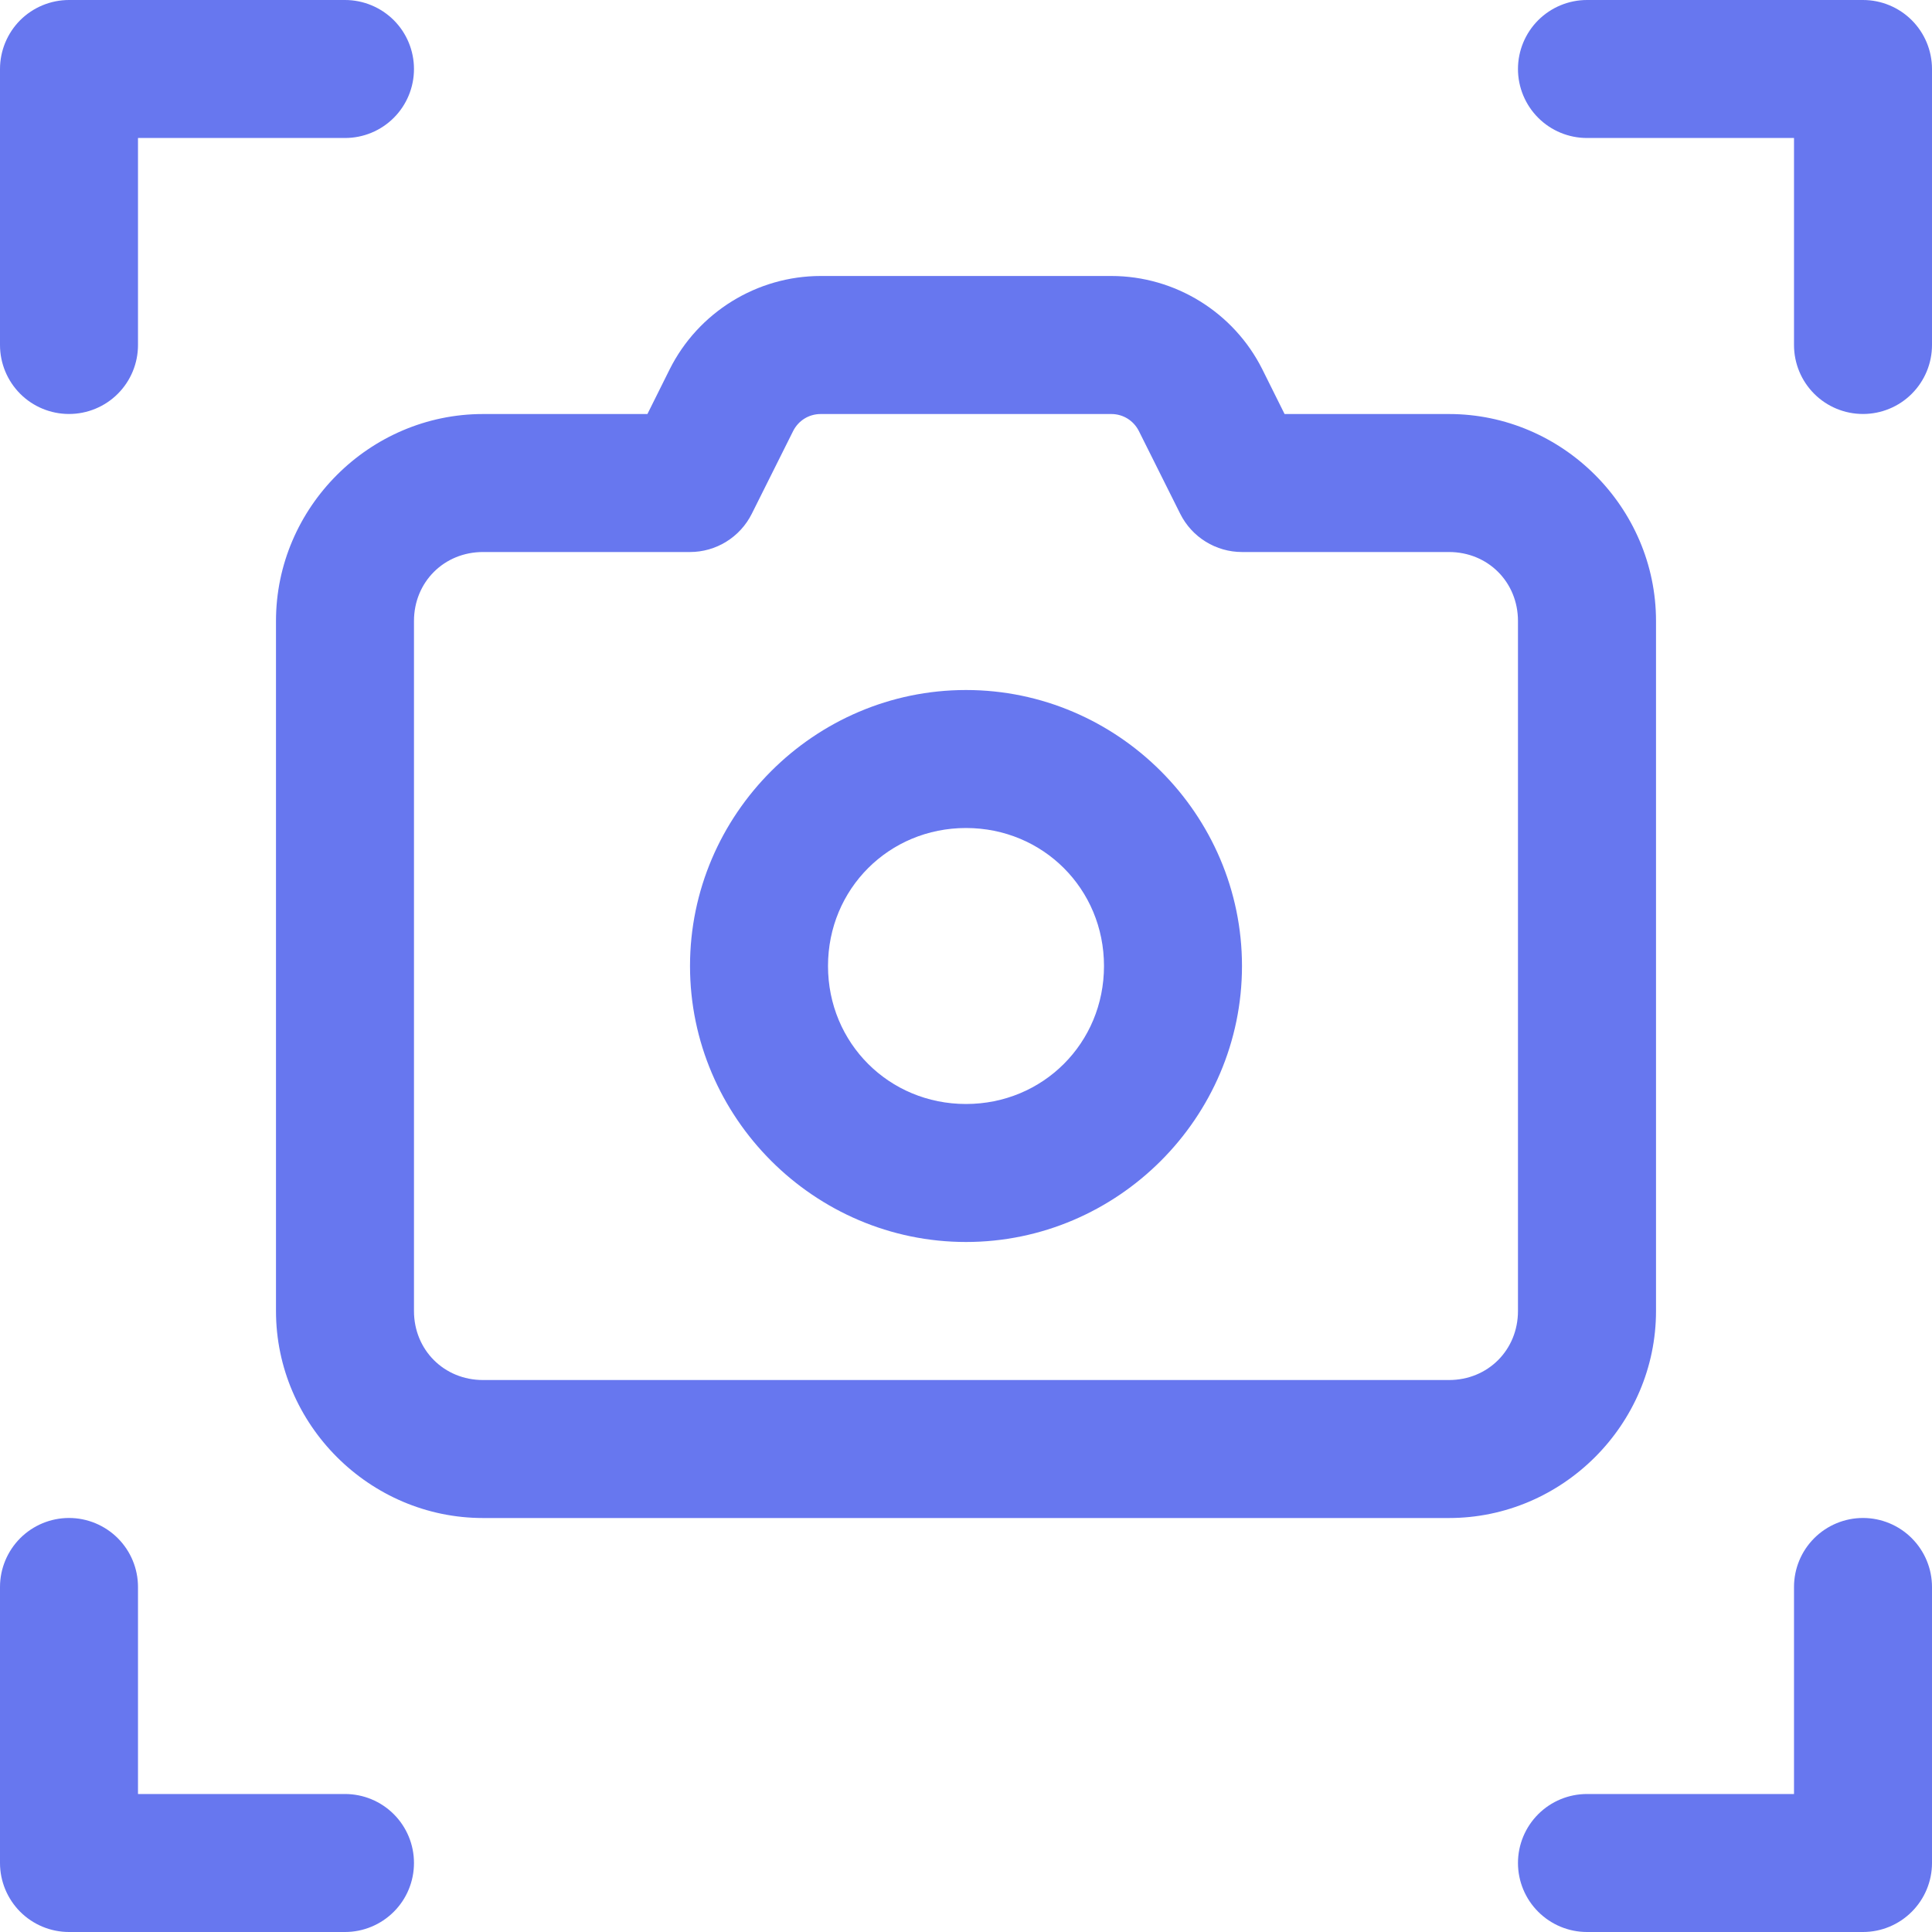 <svg width="40" height="40" viewBox="0 0 40 40" fill="none" xmlns="http://www.w3.org/2000/svg">
<path fill-rule="evenodd" clip-rule="evenodd" d="M16.992 5.714C15.671 5.714 14.455 6.466 13.864 7.648L13.404 8.572H10C7.65 8.572 5.714 10.507 5.714 12.857V27.143C5.714 29.493 7.65 31.429 10 31.429H30C32.35 31.429 34.286 29.493 34.286 27.143V12.857C34.286 10.507 32.35 8.572 30 8.572H26.596L26.136 7.648C25.545 6.466 24.329 5.714 23.008 5.714H16.992ZM16.992 8.572H23.008C23.253 8.572 23.47 8.707 23.58 8.926L24.436 10.639C24.555 10.876 24.737 11.076 24.963 11.215C25.189 11.355 25.449 11.429 25.714 11.429H30C30.806 11.429 31.428 12.051 31.428 12.857V27.143C31.428 27.949 30.806 28.572 30 28.572H10C9.194 28.572 8.571 27.949 8.571 27.143V12.857C8.571 12.051 9.194 11.429 10 11.429H14.286C14.551 11.429 14.811 11.355 15.037 11.215C15.262 11.076 15.445 10.876 15.564 10.639L16.42 8.926C16.53 8.707 16.747 8.572 16.992 8.572Z" fill="#6777EF"/>
<path fill-rule="evenodd" clip-rule="evenodd" d="M1.429 0C1.05 3.78812e-05 0.686 0.151 0.418 0.418C0.151 0.686 3.78812e-05 1.05 0 1.429V7.143C0 7.522 0.151 7.885 0.418 8.153C0.686 8.421 1.05 8.571 1.429 8.571C1.807 8.571 2.171 8.421 2.439 8.153C2.707 7.885 2.857 7.522 2.857 7.143V2.857H7.143C7.522 2.857 7.885 2.707 8.153 2.439C8.421 2.171 8.571 1.807 8.571 1.429C8.571 1.05 8.421 0.686 8.153 0.418C7.885 0.151 7.522 0 7.143 0H1.429Z" fill="#6777EF"/>
<path fill-rule="evenodd" clip-rule="evenodd" d="M1.429 31.428C1.05 31.428 0.686 31.579 0.418 31.847C0.151 32.115 0 32.478 0 32.857V38.571C3.78812e-05 38.95 0.151 39.313 0.418 39.581C0.686 39.849 1.05 40 1.429 40H7.143C7.522 40 7.885 39.849 8.153 39.581C8.421 39.314 8.571 38.95 8.571 38.571C8.571 38.192 8.421 37.829 8.153 37.561C7.885 37.293 7.522 37.143 7.143 37.143H2.857V32.857C2.857 32.478 2.707 32.115 2.439 31.847C2.171 31.579 1.807 31.428 1.429 31.428Z" fill="#6777EF"/>
<path fill-rule="evenodd" clip-rule="evenodd" d="M32.857 0C32.478 0 32.115 0.151 31.847 0.418C31.579 0.686 31.428 1.05 31.428 1.429C31.428 1.807 31.579 2.171 31.847 2.439C32.115 2.707 32.478 2.857 32.857 2.857H37.143V7.143C37.143 7.522 37.293 7.885 37.561 8.153C37.829 8.421 38.192 8.571 38.571 8.571C38.95 8.571 39.314 8.421 39.581 8.153C39.849 7.885 40 7.522 40 7.143V1.429C40 1.05 39.849 0.686 39.581 0.418C39.313 0.151 38.95 3.78812e-05 38.571 0H32.857Z" fill="#6777EF"/>
<path fill-rule="evenodd" clip-rule="evenodd" d="M38.571 31.428C38.192 31.428 37.829 31.579 37.561 31.847C37.293 32.115 37.143 32.478 37.143 32.857V37.143H32.857C32.478 37.143 32.115 37.293 31.847 37.561C31.579 37.829 31.428 38.192 31.428 38.571C31.428 38.95 31.579 39.314 31.847 39.581C32.115 39.849 32.478 40 32.857 40H38.571C38.95 40 39.313 39.849 39.581 39.581C39.849 39.313 40 38.95 40 38.571V32.857C40 32.478 39.849 32.115 39.581 31.847C39.314 31.579 38.95 31.428 38.571 31.428Z" fill="#6777EF"/>
<path fill-rule="evenodd" clip-rule="evenodd" d="M20 14.286C16.861 14.286 14.286 16.861 14.286 20C14.286 23.139 16.861 25.714 20 25.714C23.139 25.714 25.714 23.139 25.714 20C25.714 16.861 23.139 14.286 20 14.286ZM20 17.143C21.595 17.143 22.857 18.405 22.857 20C22.857 21.595 21.595 22.857 20 22.857C18.405 22.857 17.143 21.595 17.143 20C17.143 18.405 18.405 17.143 20 17.143Z" fill="#6777EF"/>
</svg>
